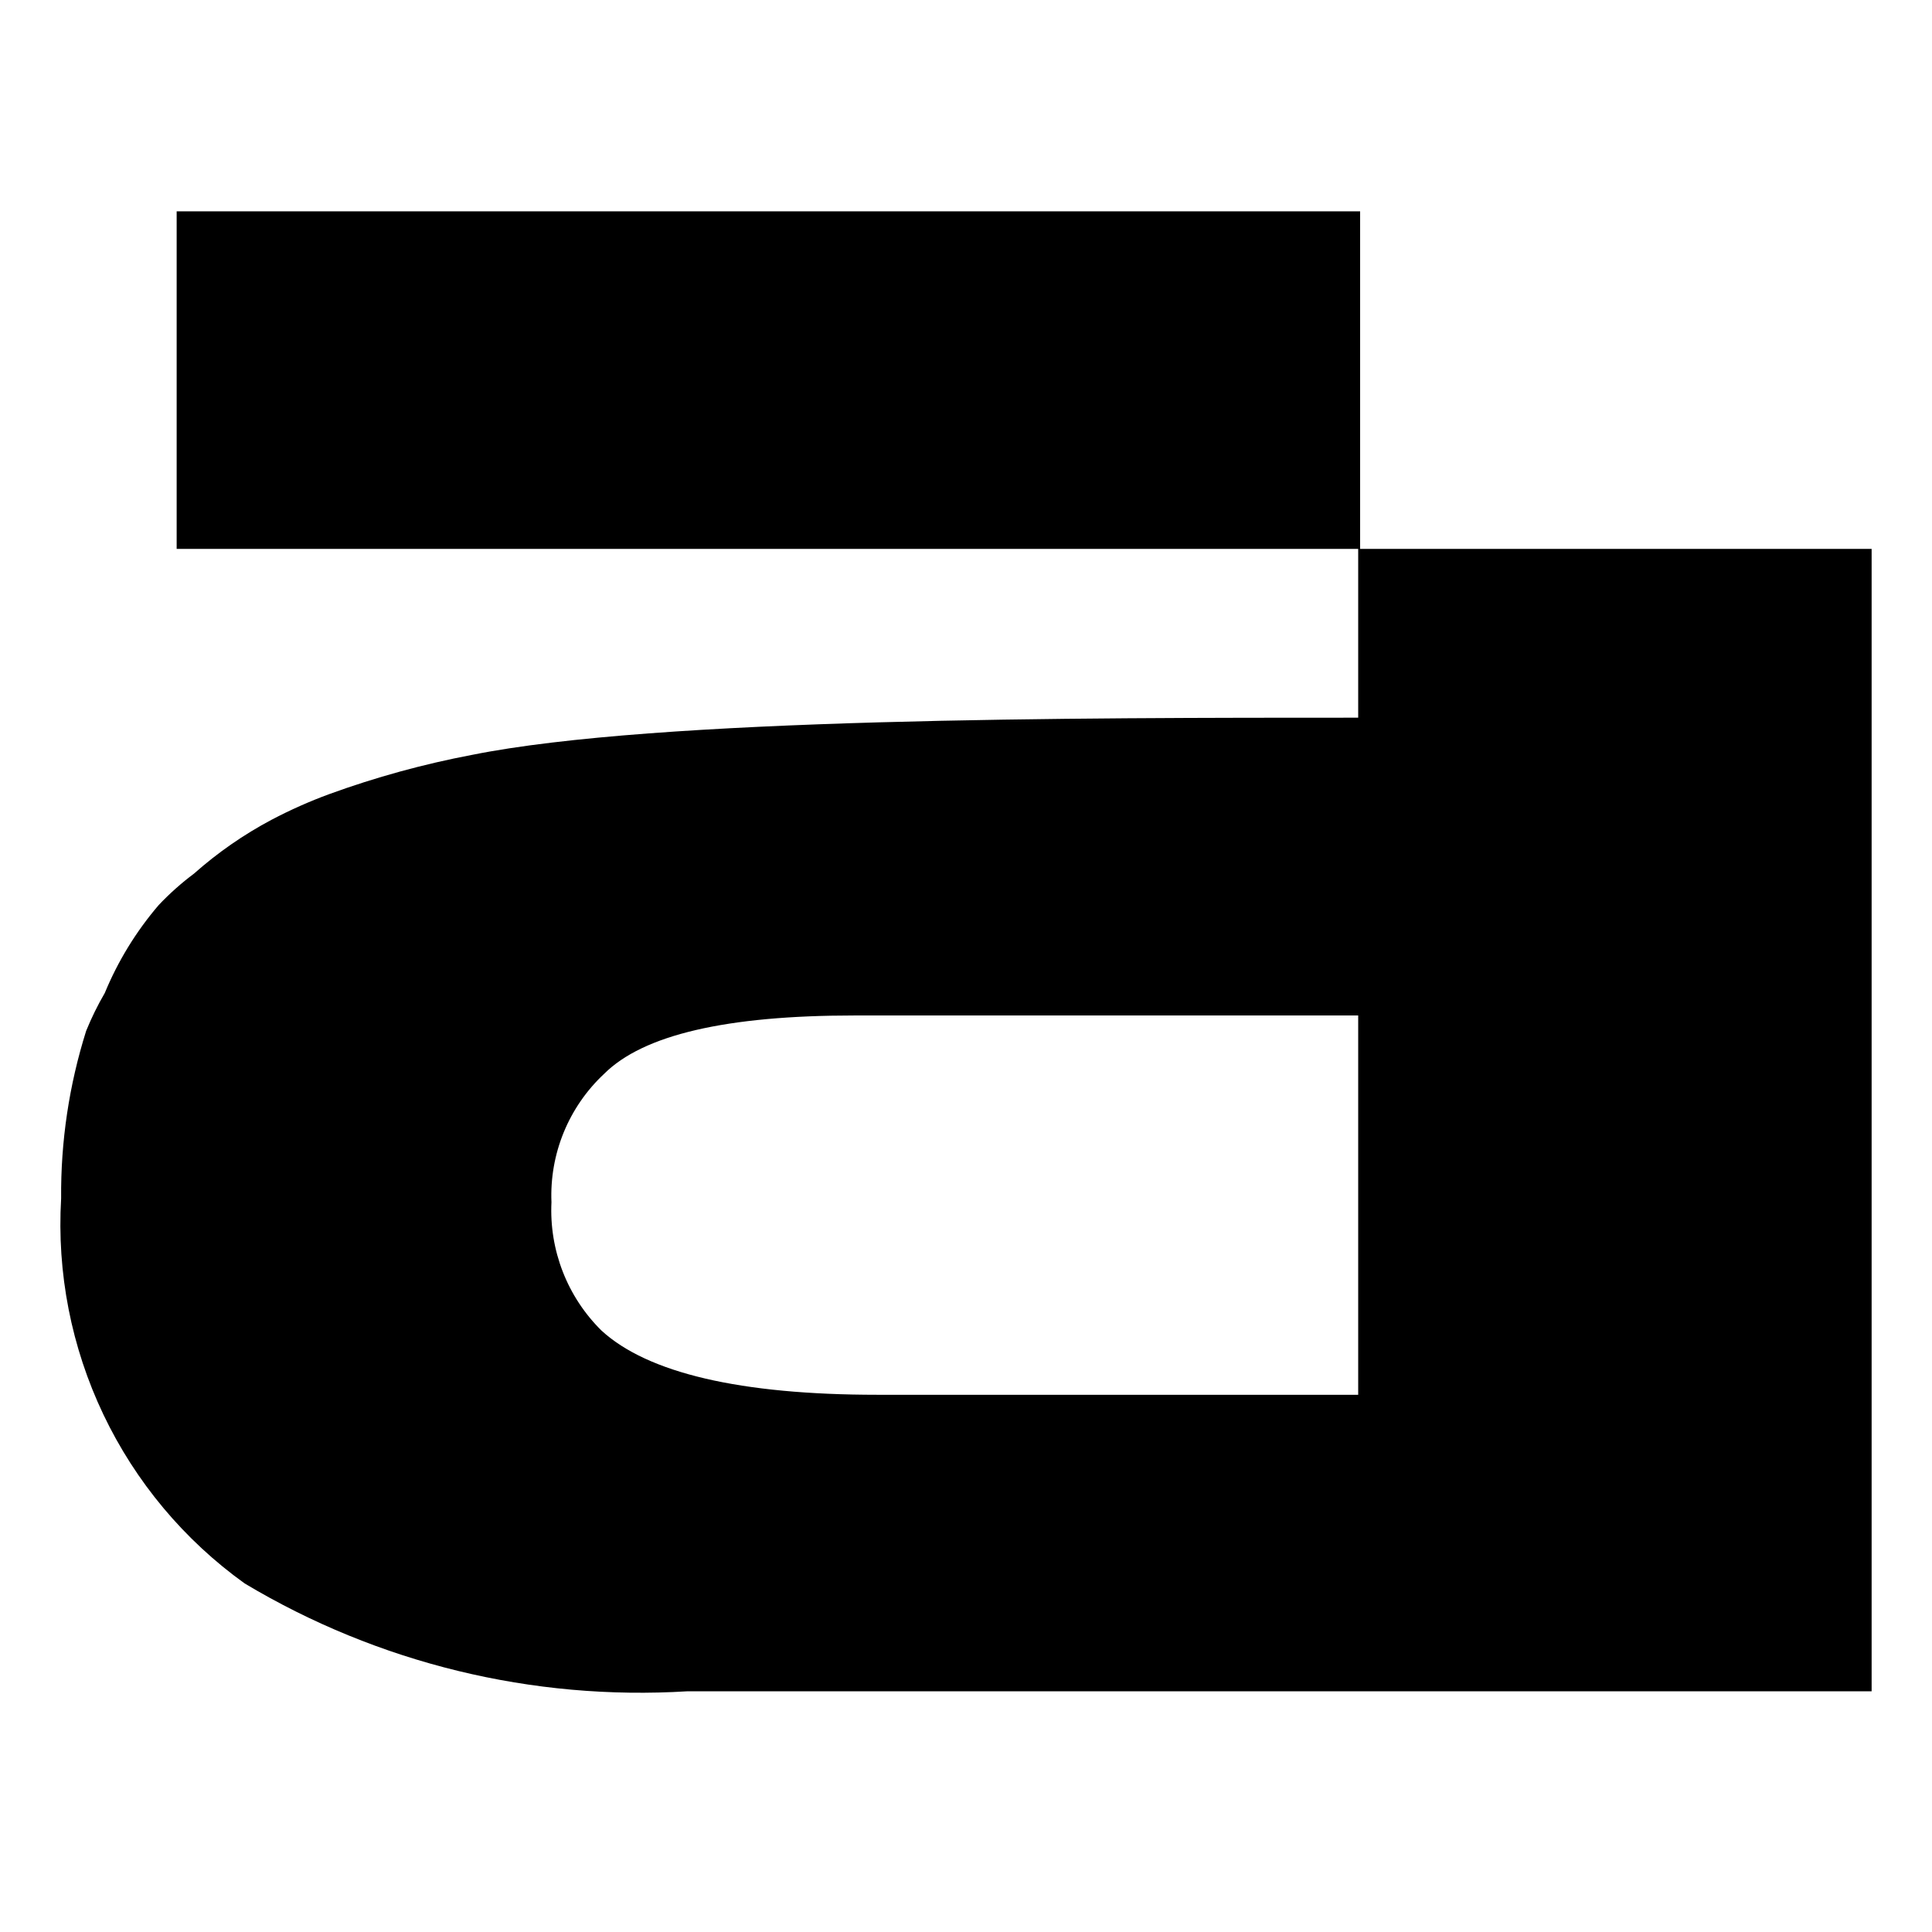 <svg width="512" height="512" viewBox="0 0 512 512" fill="none" xmlns="http://www.w3.org/2000/svg">
<path fill-rule="evenodd" clip-rule="evenodd" d="M46.816 56H360.446V145.463H496V448.208H182.2C141.094 450.743 100.183 440.782 64.844 419.634C48.786 408.107 35.908 392.706 27.402 374.863C18.898 357.02 15.044 337.317 16.201 317.585C16.07 302.532 18.308 287.551 22.834 273.194C24.238 269.736 25.886 266.382 27.765 263.159C31.264 254.685 36.087 246.82 42.051 239.858C44.925 236.816 48.056 234.028 51.407 231.524C57.675 225.961 64.584 221.165 71.986 217.237C76.933 214.633 82.047 212.36 87.294 210.434C99.581 205.965 112.208 202.495 125.051 200.059C174.035 190.195 285.268 190.195 359.934 190.195V145.463H46.816V56ZM232.544 369.631H359.934V269.112H226.421C192.575 269.112 170.464 274.214 160.089 284.589C155.451 288.92 151.805 294.203 149.397 300.073C146.99 305.944 145.88 312.266 146.143 318.605C145.838 324.889 146.862 331.167 149.148 337.03C151.433 342.892 154.93 348.204 159.408 352.622C171.655 363.848 196.146 369.631 232.544 369.631Z" fill="black"/>
</svg>
